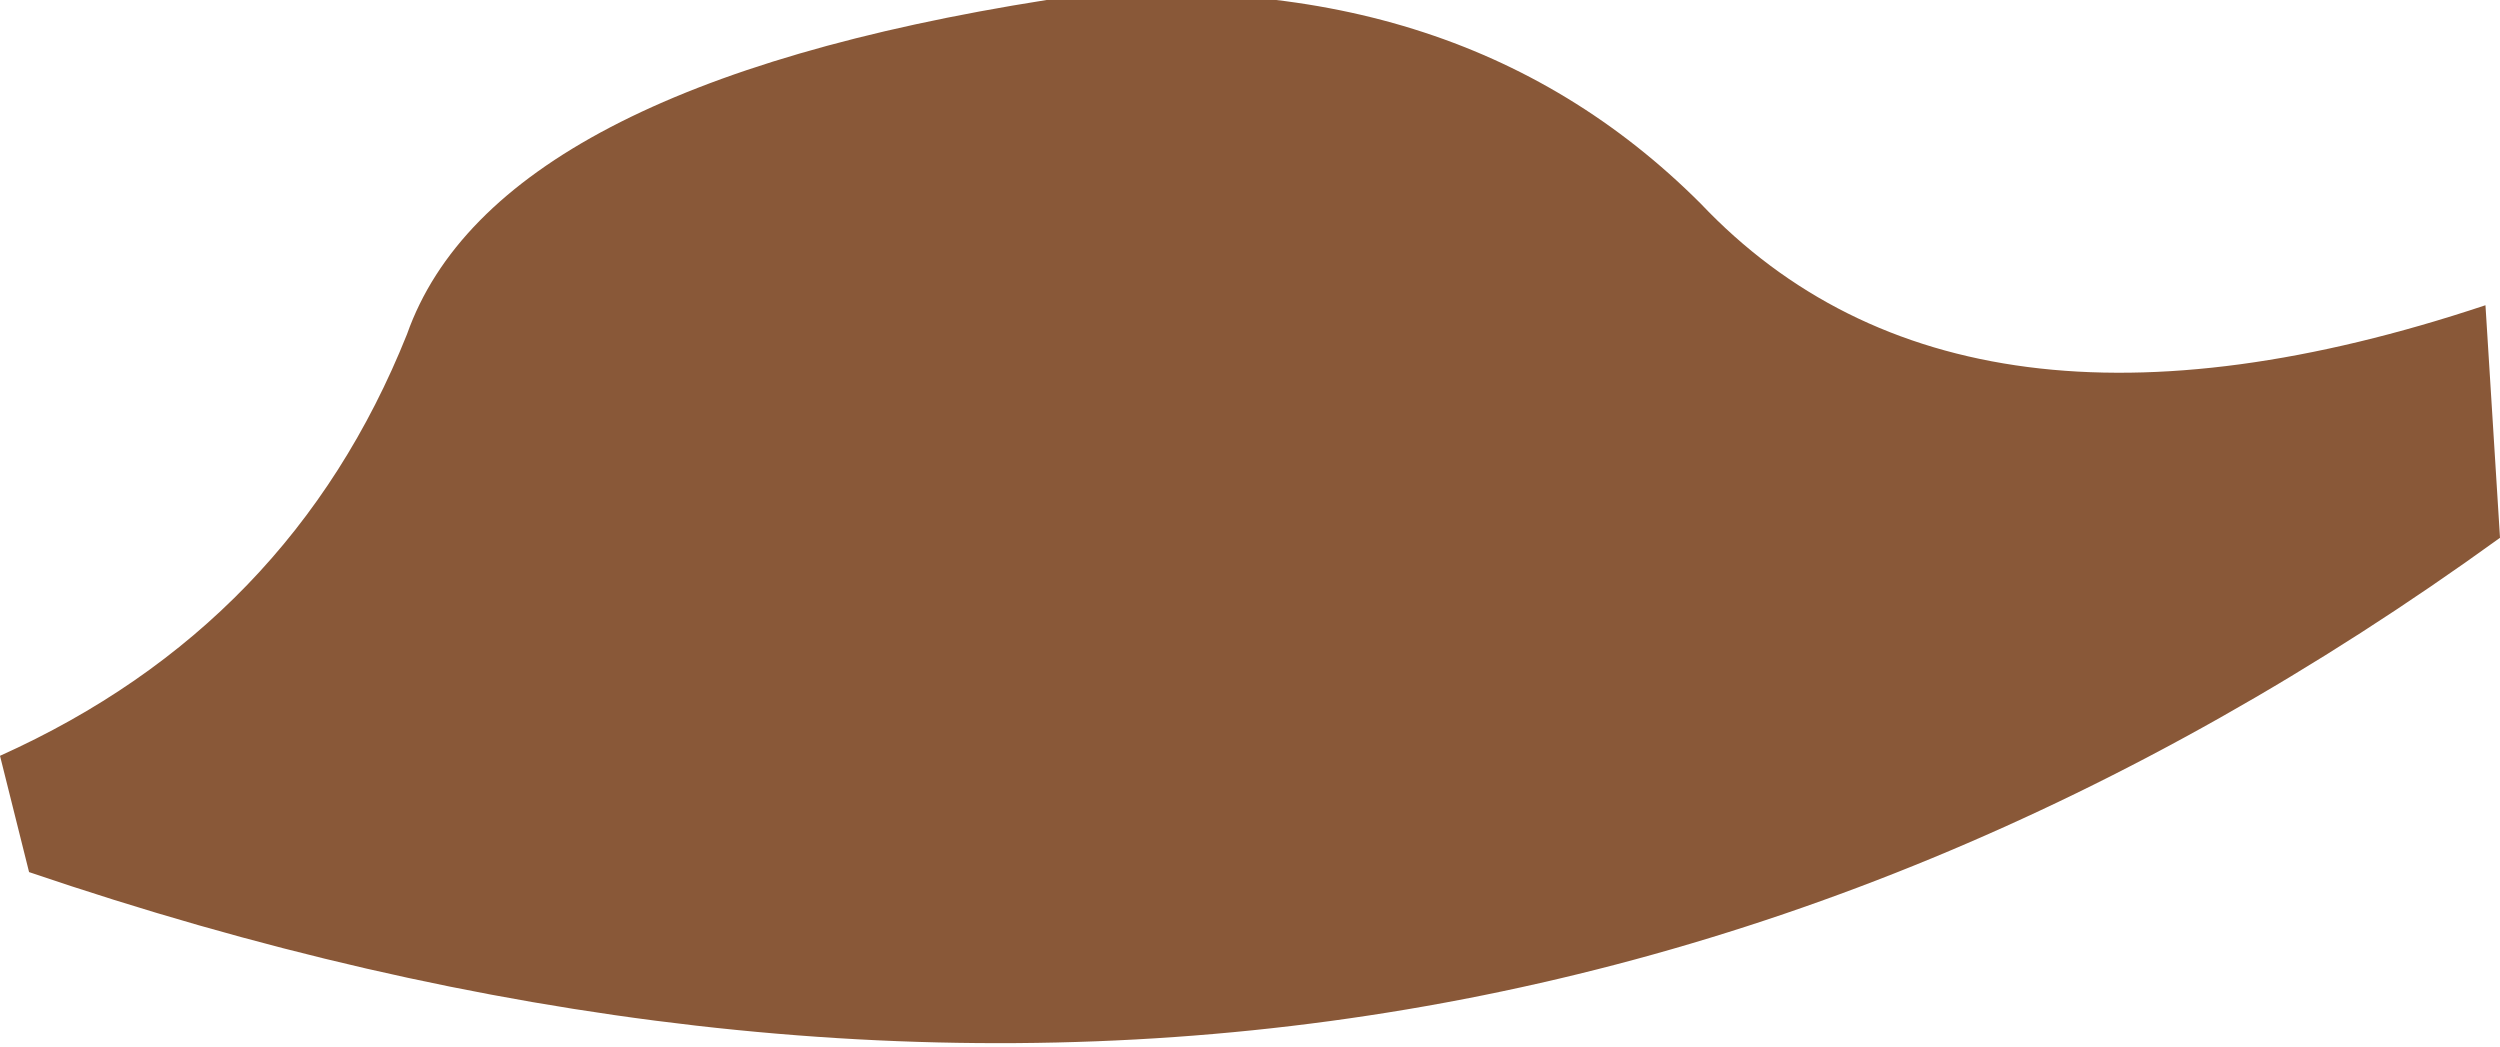 <?xml version="1.0" encoding="UTF-8" standalone="no"?>
<svg xmlns:ffdec="https://www.free-decompiler.com/flash" xmlns:xlink="http://www.w3.org/1999/xlink" ffdec:objectType="shape" height="3.6px" width="8.6px" xmlns="http://www.w3.org/2000/svg">
  <g transform="matrix(1.0, 0.0, 0.0, 1.0, 12.0, -21.8)">
    <path d="M-3.4 23.65 Q-7.2 26.4 -11.9 24.8 L-12.0 24.4 Q-11.0 23.95 -10.6 22.95 -10.3 22.1 -8.4 21.8 -7.0 21.65 -6.15 22.5 -5.25 23.45 -3.45 22.85 L-3.4 23.65" fill="#895838" fill-rule="evenodd" stroke="none"/>
  </g>
</svg>
